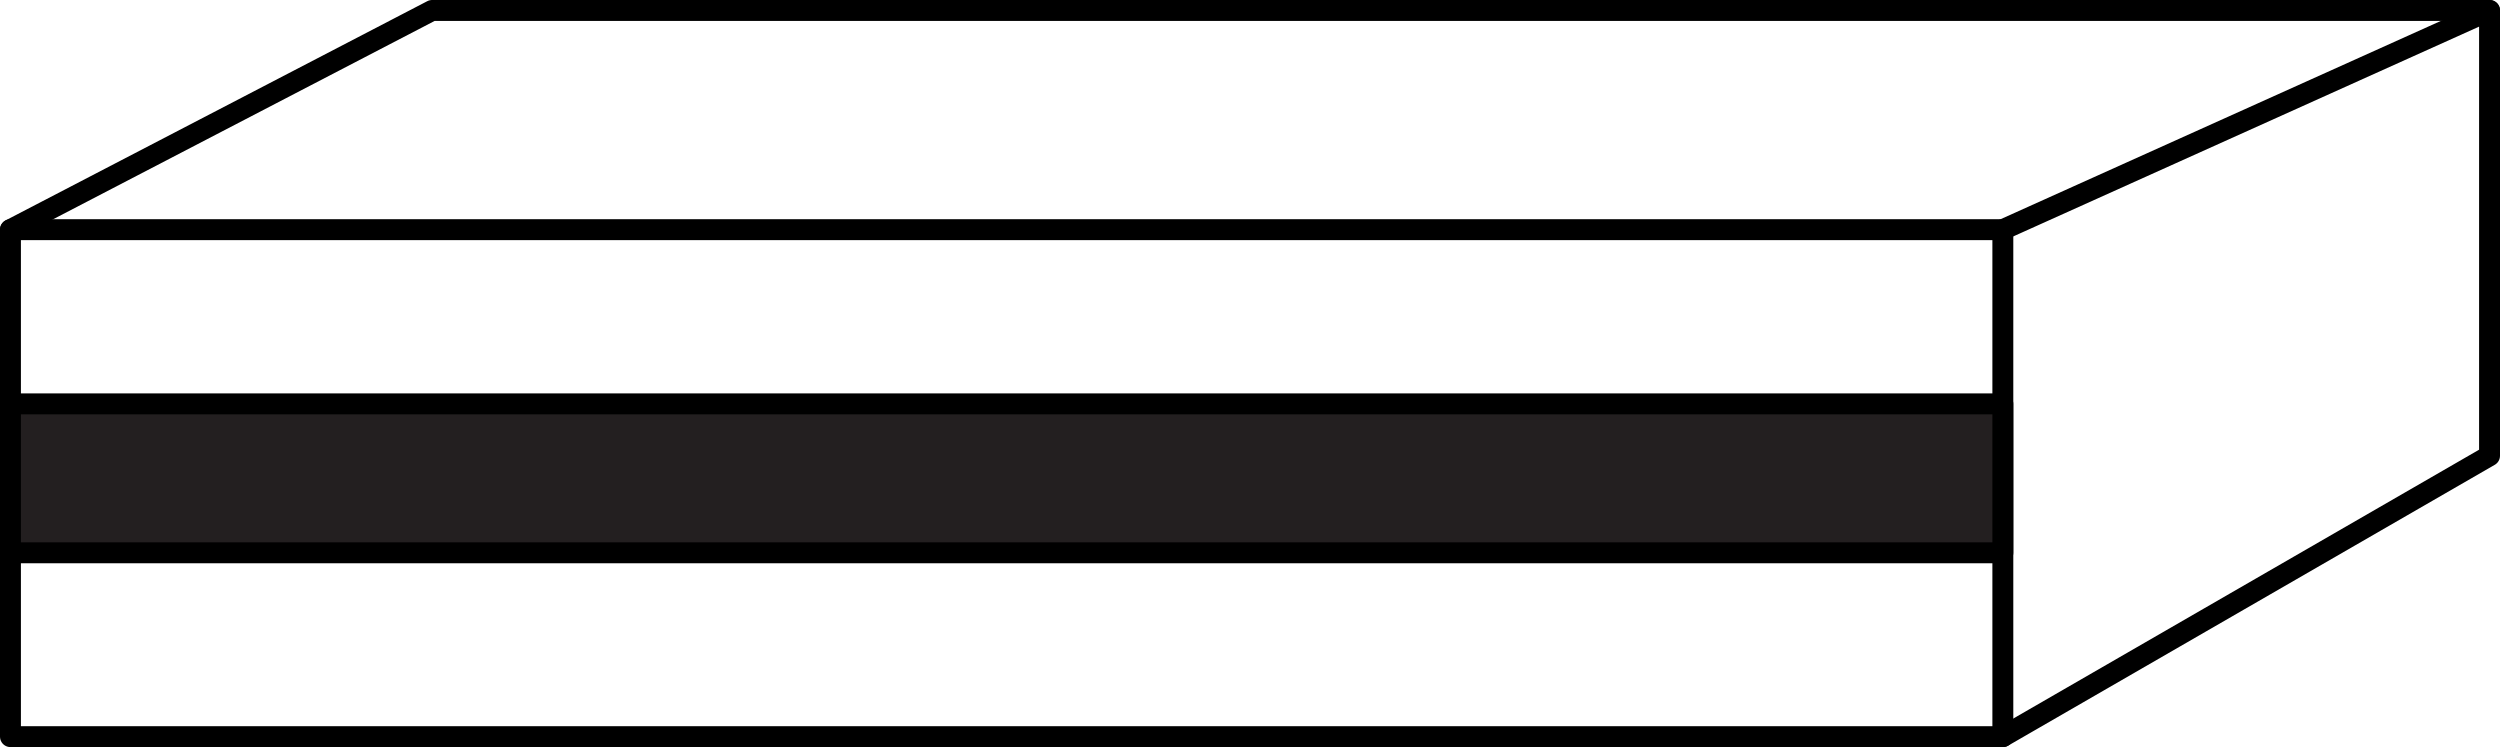 <?xml version="1.0" encoding="UTF-8"?>
<svg id="Layer_2" data-name="Layer 2" xmlns="http://www.w3.org/2000/svg" viewBox="0 0 119.53 35.72">
  <defs>
    <style>
      .cls-1 {
        fill: none;
      }

      .cls-1, .cls-2 {
        stroke: #000;
        stroke-linecap: round;
        stroke-linejoin: round;
      }

      .cls-2 {
        fill: #231f20;
      }
    </style>
  </defs>
  <g id="Layer_1-2" data-name="Layer 1">
    <rect class="cls-1" x=".5" y="10.98" width="95.26" height="24.24"/>
    <polyline class="cls-1" points="95.76 10.98 119.03 .5 119.03 21.79 95.76 35.22"/>
    <polyline class="cls-1" points="119.03 .5 20.66 .5 .5 10.98"/>
    <rect class="cls-2" x=".5" y="19.31" width="95.26" height="7.12"/>
  </g>
</svg>